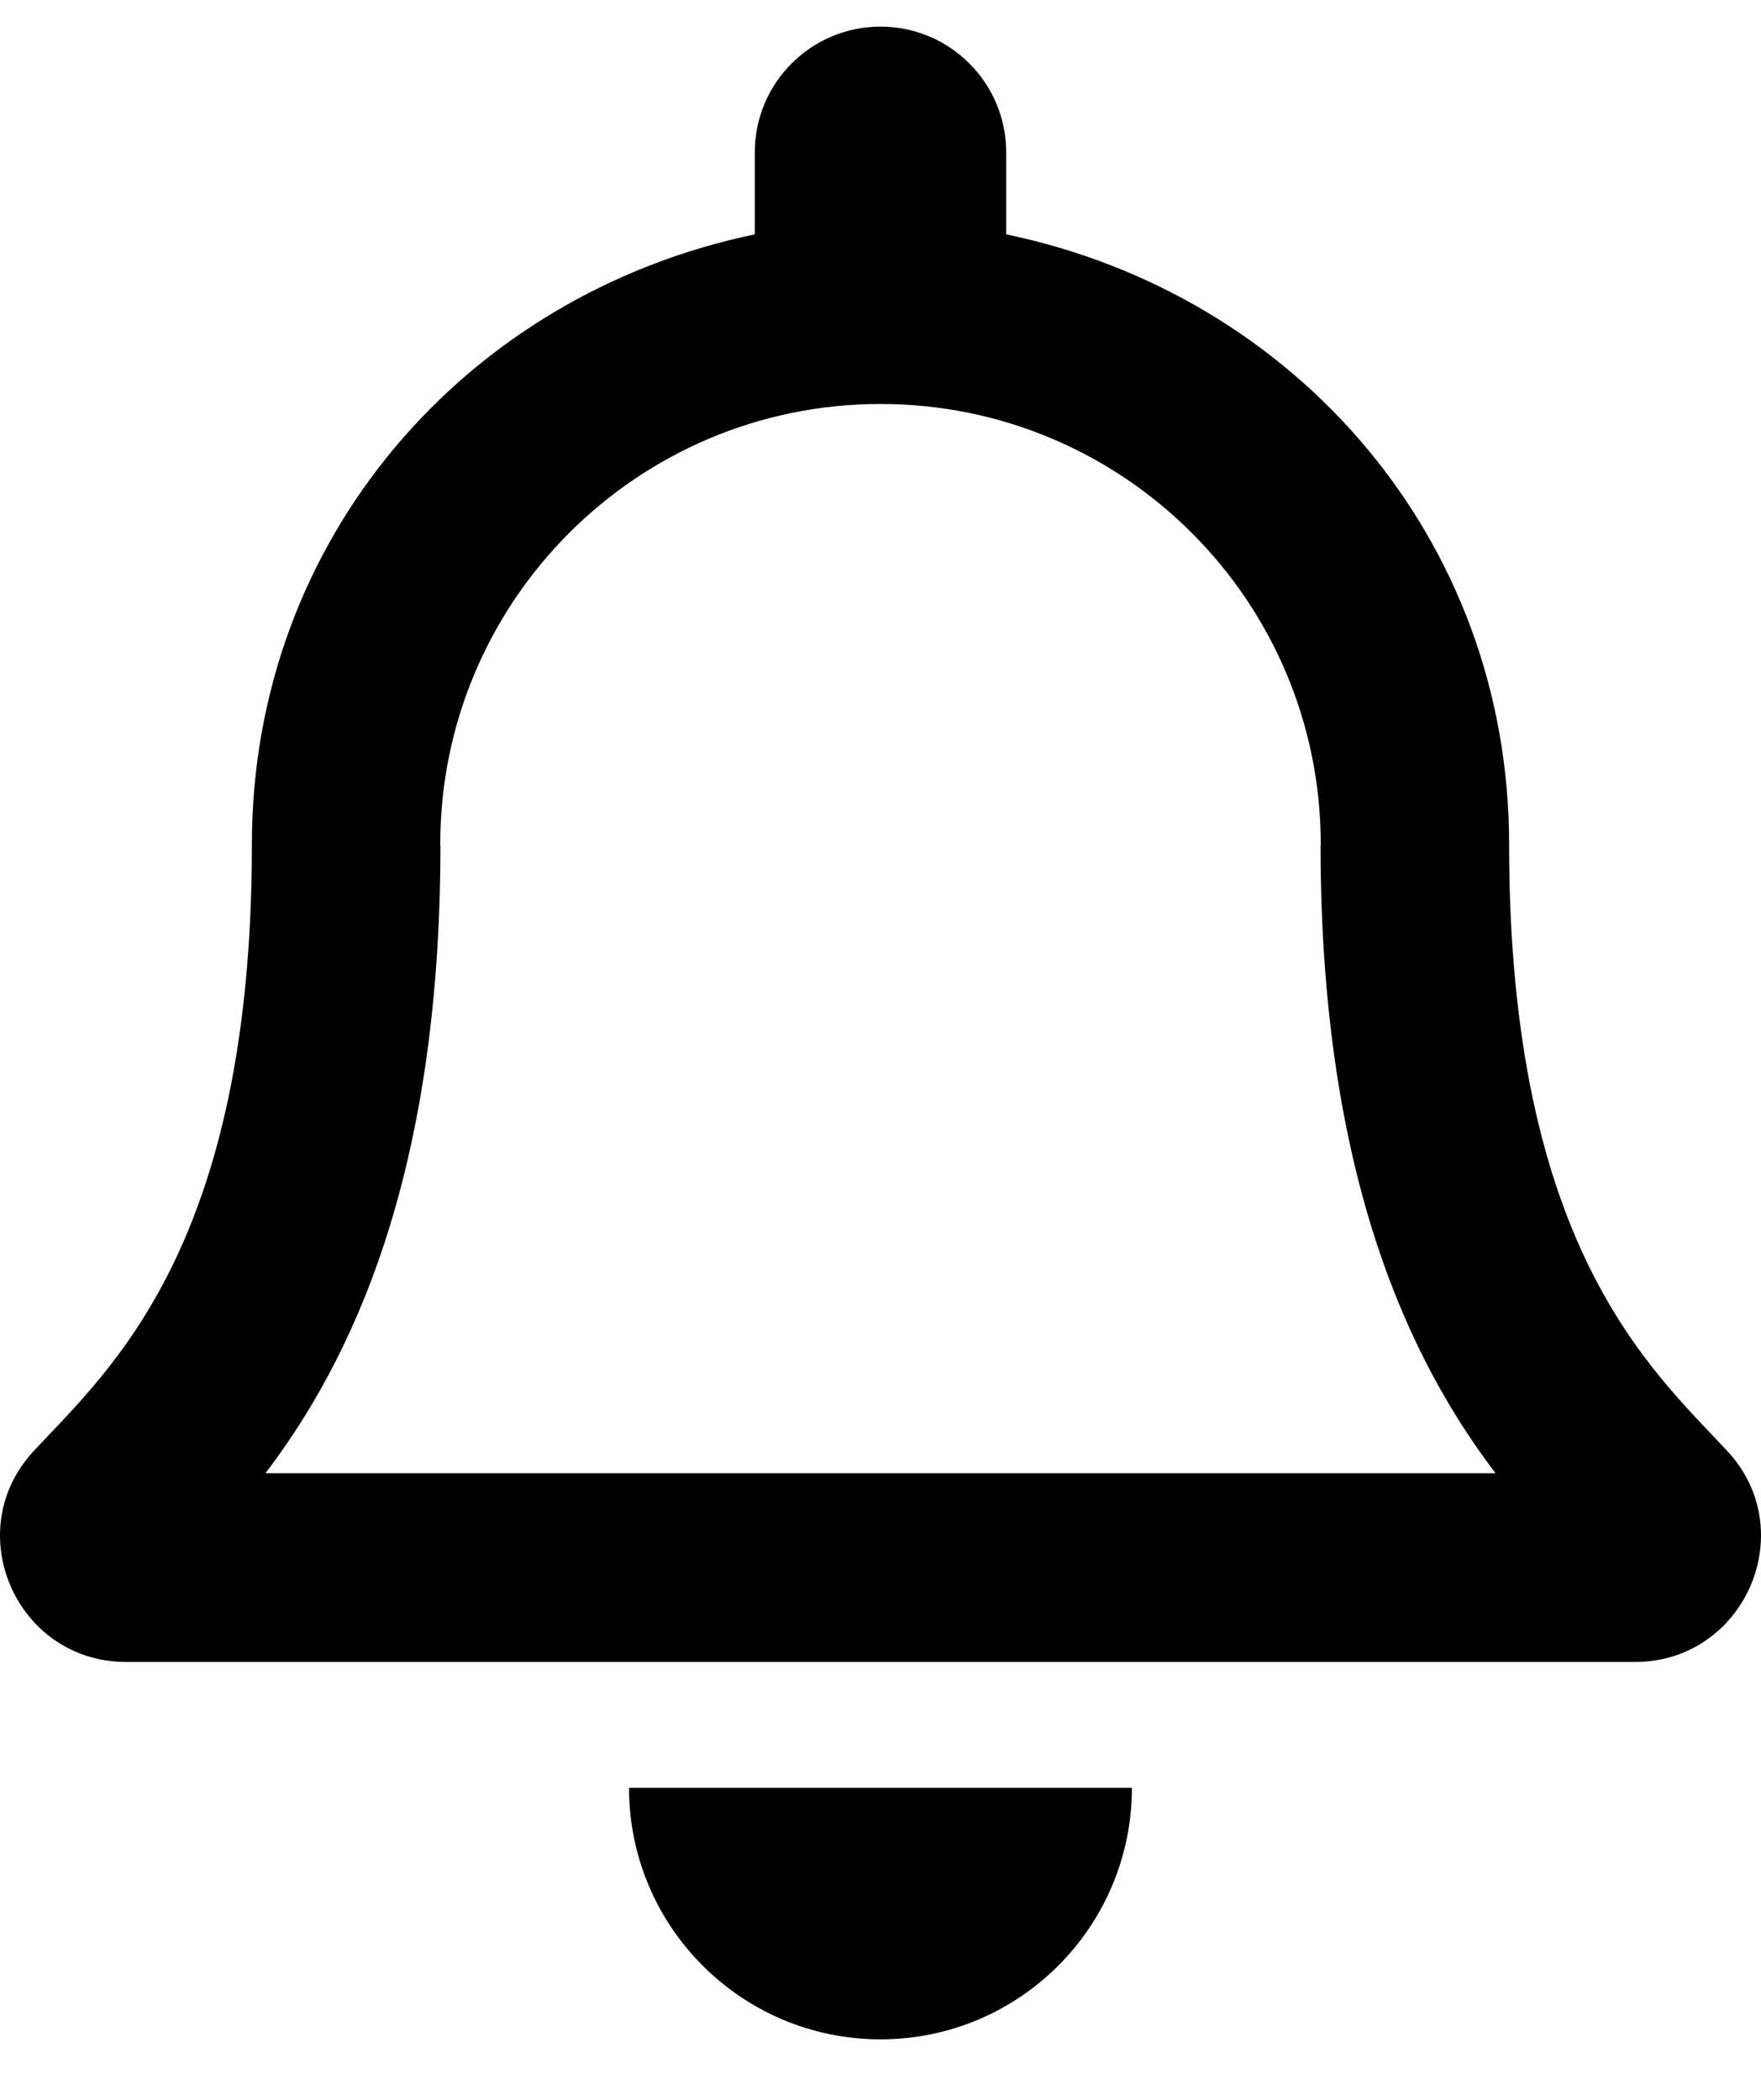 <svg width="26" height="31" viewBox="0 0 26 31" fill="none" xmlns="http://www.w3.org/2000/svg">
<path d="M25.5 21.419C24.379 20.214 22.281 18.401 22.281 12.464C22.281 7.955 19.119 4.345 14.856 3.46V2.25C14.856 1.225 14.025 0.393 13 0.393C11.975 0.393 11.144 1.225 11.144 2.25V3.46C6.881 4.345 3.719 7.955 3.719 12.464C3.719 18.401 1.621 20.214 0.5 21.419C0.152 21.793 -0.003 22.24 4.0125e-05 22.679C0.006 23.63 0.753 24.536 1.863 24.536H24.137C25.247 24.536 25.994 23.63 26 22.679C26.003 22.24 25.849 21.792 25.5 21.419ZM3.919 21.75C5.151 20.127 6.497 17.436 6.503 12.498C6.503 12.486 6.5 12.476 6.5 12.464C6.5 8.874 9.41 5.964 13 5.964C16.59 5.964 19.5 8.874 19.5 12.464C19.5 12.476 19.497 12.486 19.497 12.498C19.503 17.437 20.849 20.127 22.081 21.75H3.919ZM13 30.107C15.05 30.107 16.712 28.444 16.712 26.393H9.287C9.287 28.444 10.95 30.107 13 30.107Z" fill="black"/>
</svg>
